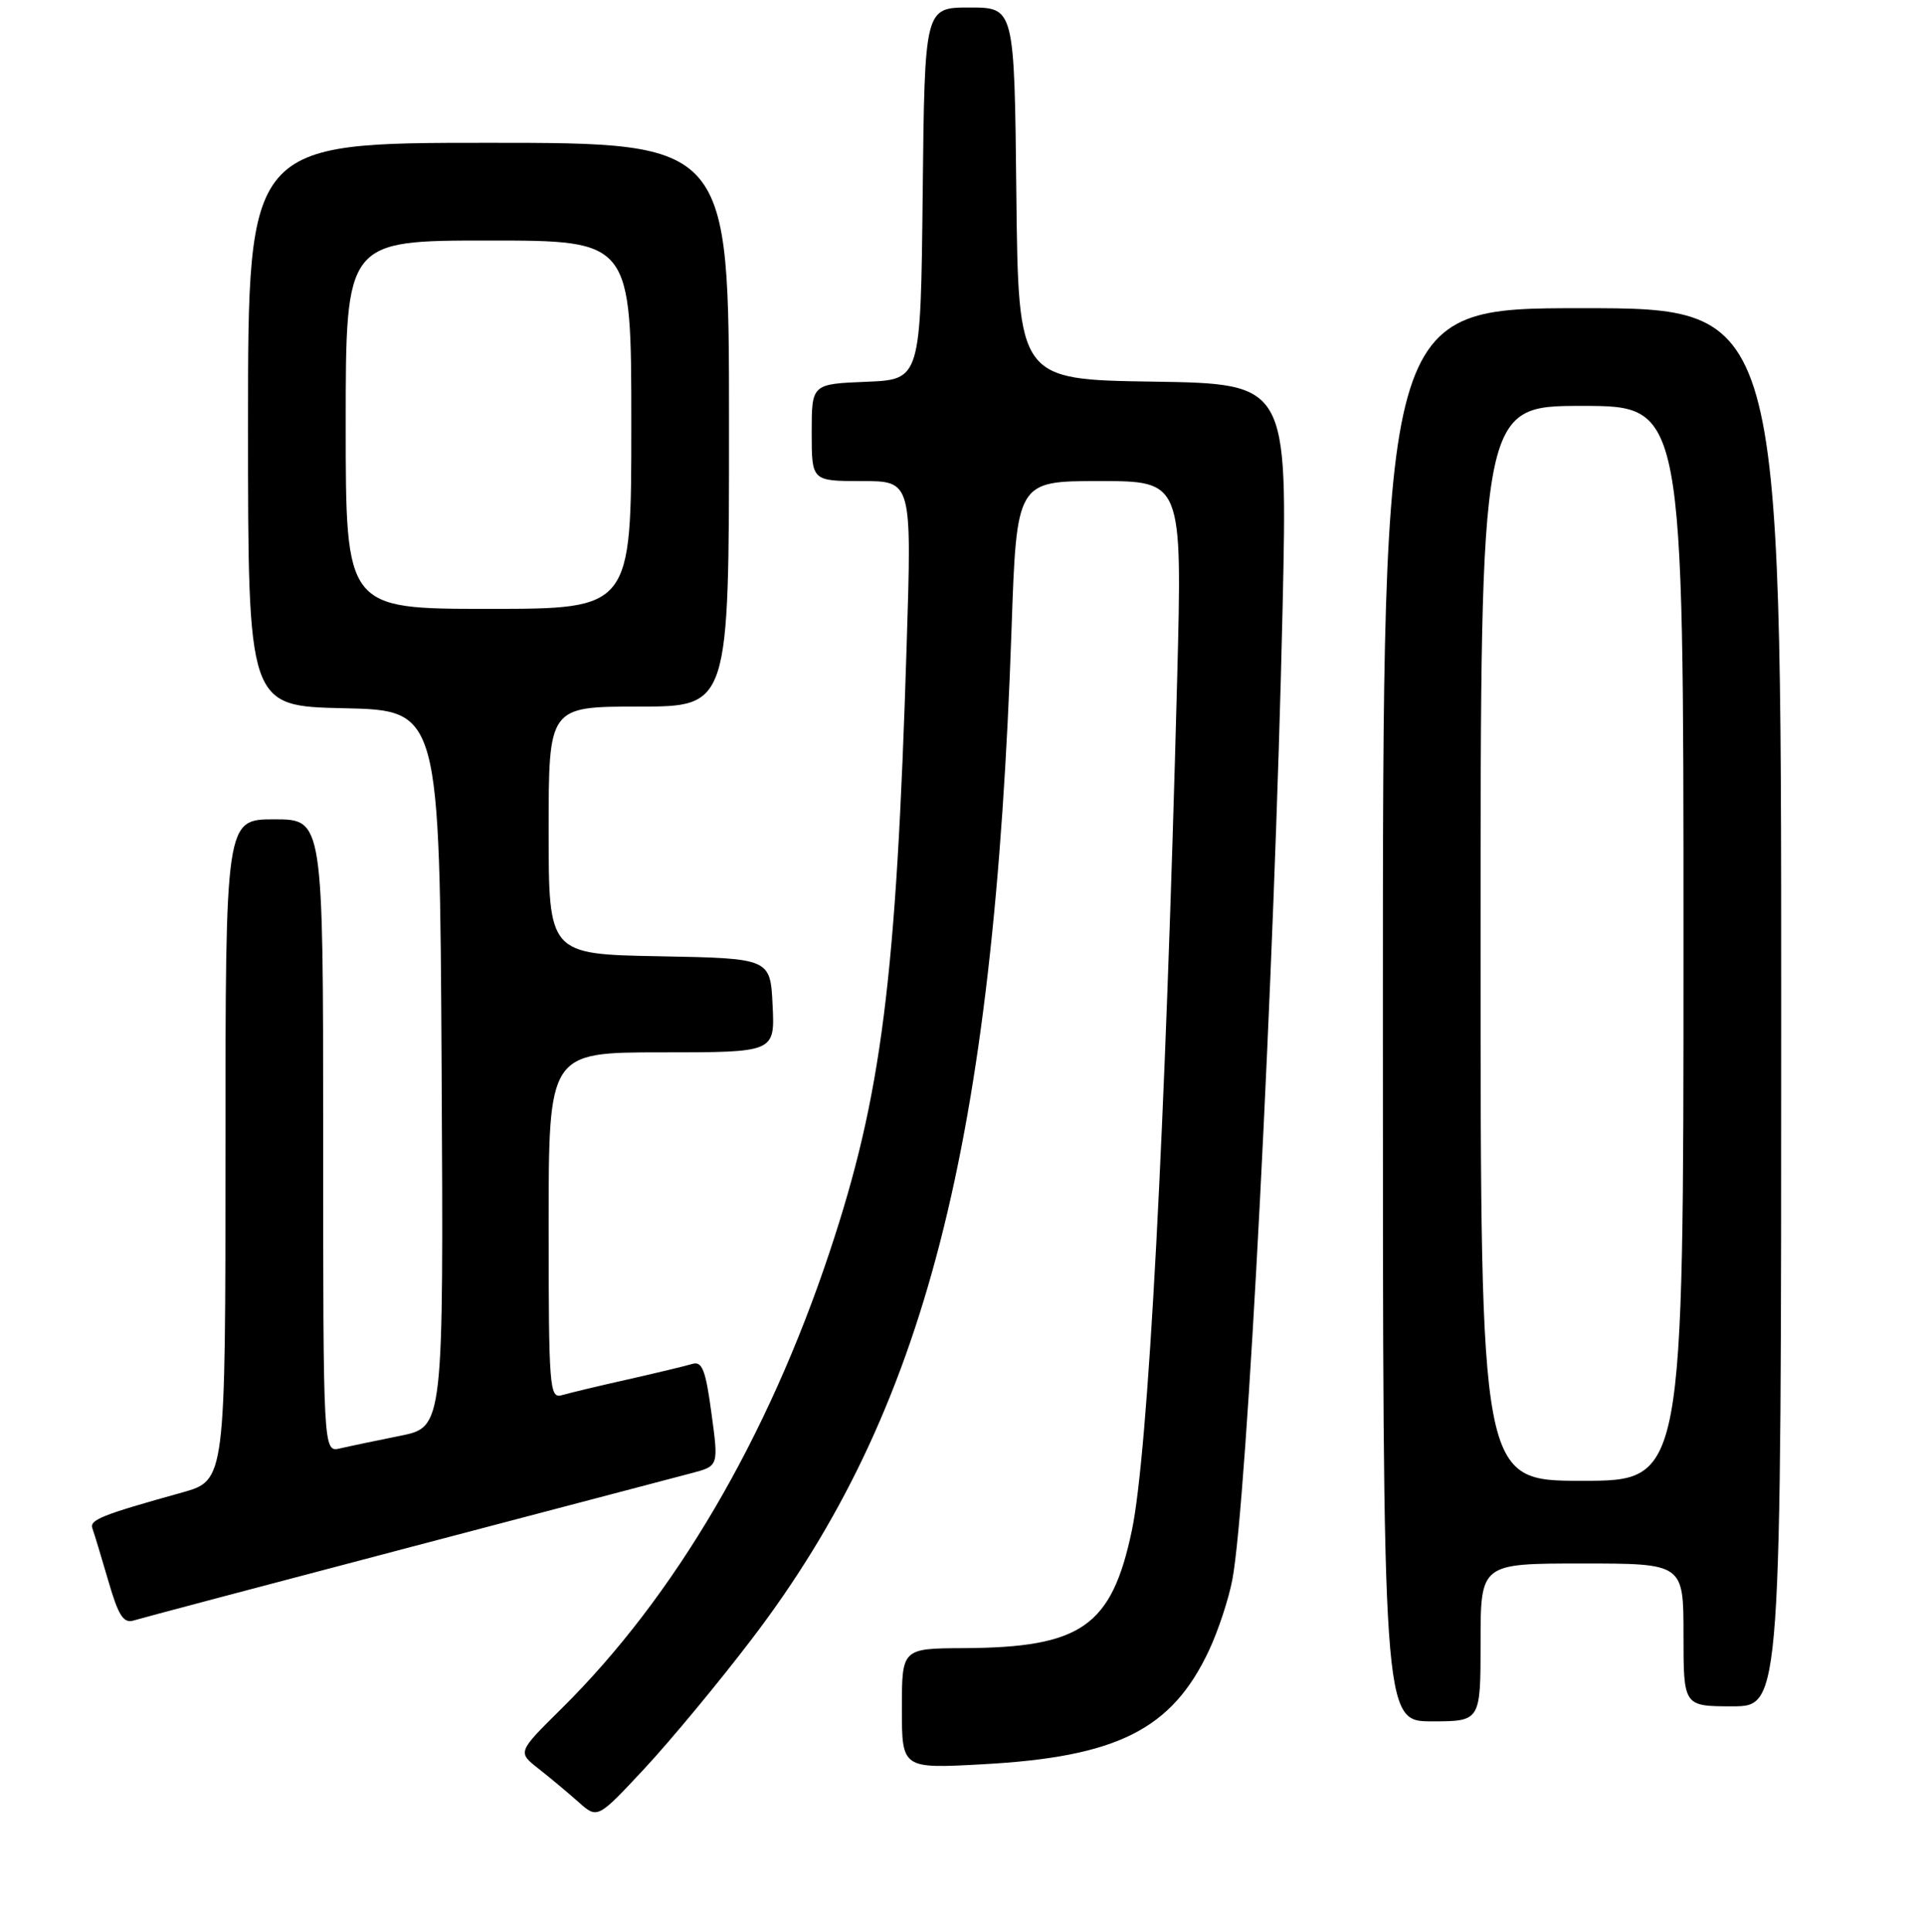 <?xml version="1.0" encoding="UTF-8" standalone="no"?>
<!DOCTYPE svg PUBLIC "-//W3C//DTD SVG 1.1//EN" "http://www.w3.org/Graphics/SVG/1.1/DTD/svg11.dtd" >
<svg xmlns="http://www.w3.org/2000/svg" xmlns:xlink="http://www.w3.org/1999/xlink" version="1.1" viewBox="0 0 256 257">
 <g >
 <path fill="currentColor"
d=" M 100.07 218.00 C 123.11 187.78 132.24 152.25 134.59 83.75 C 135.27 64.00 135.27 64.00 146.29 64.00 C 157.31 64.00 157.31 64.00 156.63 90.25 C 155.06 150.28 152.77 193.40 150.59 203.66 C 147.90 216.38 143.88 219.18 128.25 219.26 C 120.00 219.30 120.00 219.30 120.00 227.30 C 120.00 235.30 120.00 235.30 130.75 234.71 C 148.66 233.74 155.92 230.09 160.86 219.57 C 162.08 216.98 163.48 212.74 163.97 210.16 C 165.92 199.86 169.59 128.97 170.66 80.77 C 171.32 51.05 171.32 51.05 153.41 50.77 C 135.50 50.50 135.50 50.50 135.23 25.75 C 134.97 1.00 134.97 1.00 129.00 1.00 C 123.03 1.00 123.03 1.00 122.77 25.75 C 122.50 50.50 122.50 50.50 115.25 50.79 C 108.00 51.09 108.00 51.09 108.00 57.54 C 108.00 64.00 108.00 64.00 114.66 64.00 C 121.32 64.00 121.32 64.00 120.64 85.75 C 119.26 130.42 117.31 145.75 110.40 166.51 C 102.12 191.38 89.75 212.44 74.72 227.30 C 68.85 233.10 68.85 233.10 71.66 235.30 C 73.20 236.51 75.59 238.51 76.98 239.74 C 79.50 241.99 79.50 241.99 85.79 235.24 C 89.24 231.53 95.67 223.78 100.07 218.00 Z  M 197.00 218.50 C 197.00 208.00 197.00 208.00 210.50 208.00 C 224.00 208.00 224.00 208.00 224.00 217.50 C 224.00 227.00 224.00 227.00 230.50 227.00 C 237.00 227.00 237.00 227.00 237.00 134.00 C 237.00 41.00 237.00 41.00 210.50 41.00 C 184.00 41.00 184.00 41.00 184.00 135.00 C 184.00 229.00 184.00 229.00 190.50 229.00 C 197.00 229.00 197.00 229.00 197.00 218.50 Z  M 54.00 205.98 C 72.97 200.99 90.10 196.48 92.06 195.97 C 95.62 195.03 95.62 195.03 94.66 187.99 C 93.89 182.24 93.42 181.05 92.11 181.45 C 91.22 181.72 87.35 182.65 83.50 183.52 C 79.65 184.38 75.71 185.33 74.75 185.61 C 73.12 186.10 73.00 184.57 73.00 163.07 C 73.00 140.00 73.00 140.00 88.05 140.00 C 103.10 140.00 103.10 140.00 102.80 133.75 C 102.50 127.50 102.50 127.50 87.75 127.22 C 73.00 126.95 73.00 126.95 73.00 110.47 C 73.00 94.00 73.00 94.00 85.00 94.00 C 97.00 94.00 97.00 94.00 97.00 56.50 C 97.00 19.00 97.00 19.00 65.00 19.00 C 33.00 19.00 33.00 19.00 33.00 56.47 C 33.00 93.94 33.00 93.94 45.75 94.22 C 58.50 94.50 58.50 94.50 58.76 142.18 C 59.02 189.85 59.02 189.85 53.26 191.01 C 50.09 191.65 46.49 192.40 45.25 192.69 C 43.00 193.22 43.00 193.22 43.00 151.11 C 43.00 109.00 43.00 109.00 36.50 109.00 C 30.00 109.00 30.00 109.00 30.00 152.97 C 30.00 196.94 30.00 196.94 24.25 198.55 C 13.48 201.55 11.86 202.20 12.30 203.35 C 12.53 203.98 13.48 207.11 14.41 210.30 C 15.75 214.94 16.43 216.00 17.79 215.58 C 18.73 215.29 35.02 210.97 54.00 205.98 Z  M 197.00 125.50 C 197.00 54.00 197.00 54.00 210.50 54.00 C 224.00 54.00 224.00 54.00 224.00 125.50 C 224.00 197.00 224.00 197.00 210.50 197.00 C 197.00 197.00 197.00 197.00 197.00 125.50 Z  M 46.00 56.50 C 46.00 32.00 46.00 32.00 65.00 32.00 C 84.00 32.00 84.00 32.00 84.00 56.50 C 84.00 81.00 84.00 81.00 65.00 81.00 C 46.00 81.00 46.00 81.00 46.00 56.50 Z "/>
</g>
</svg>